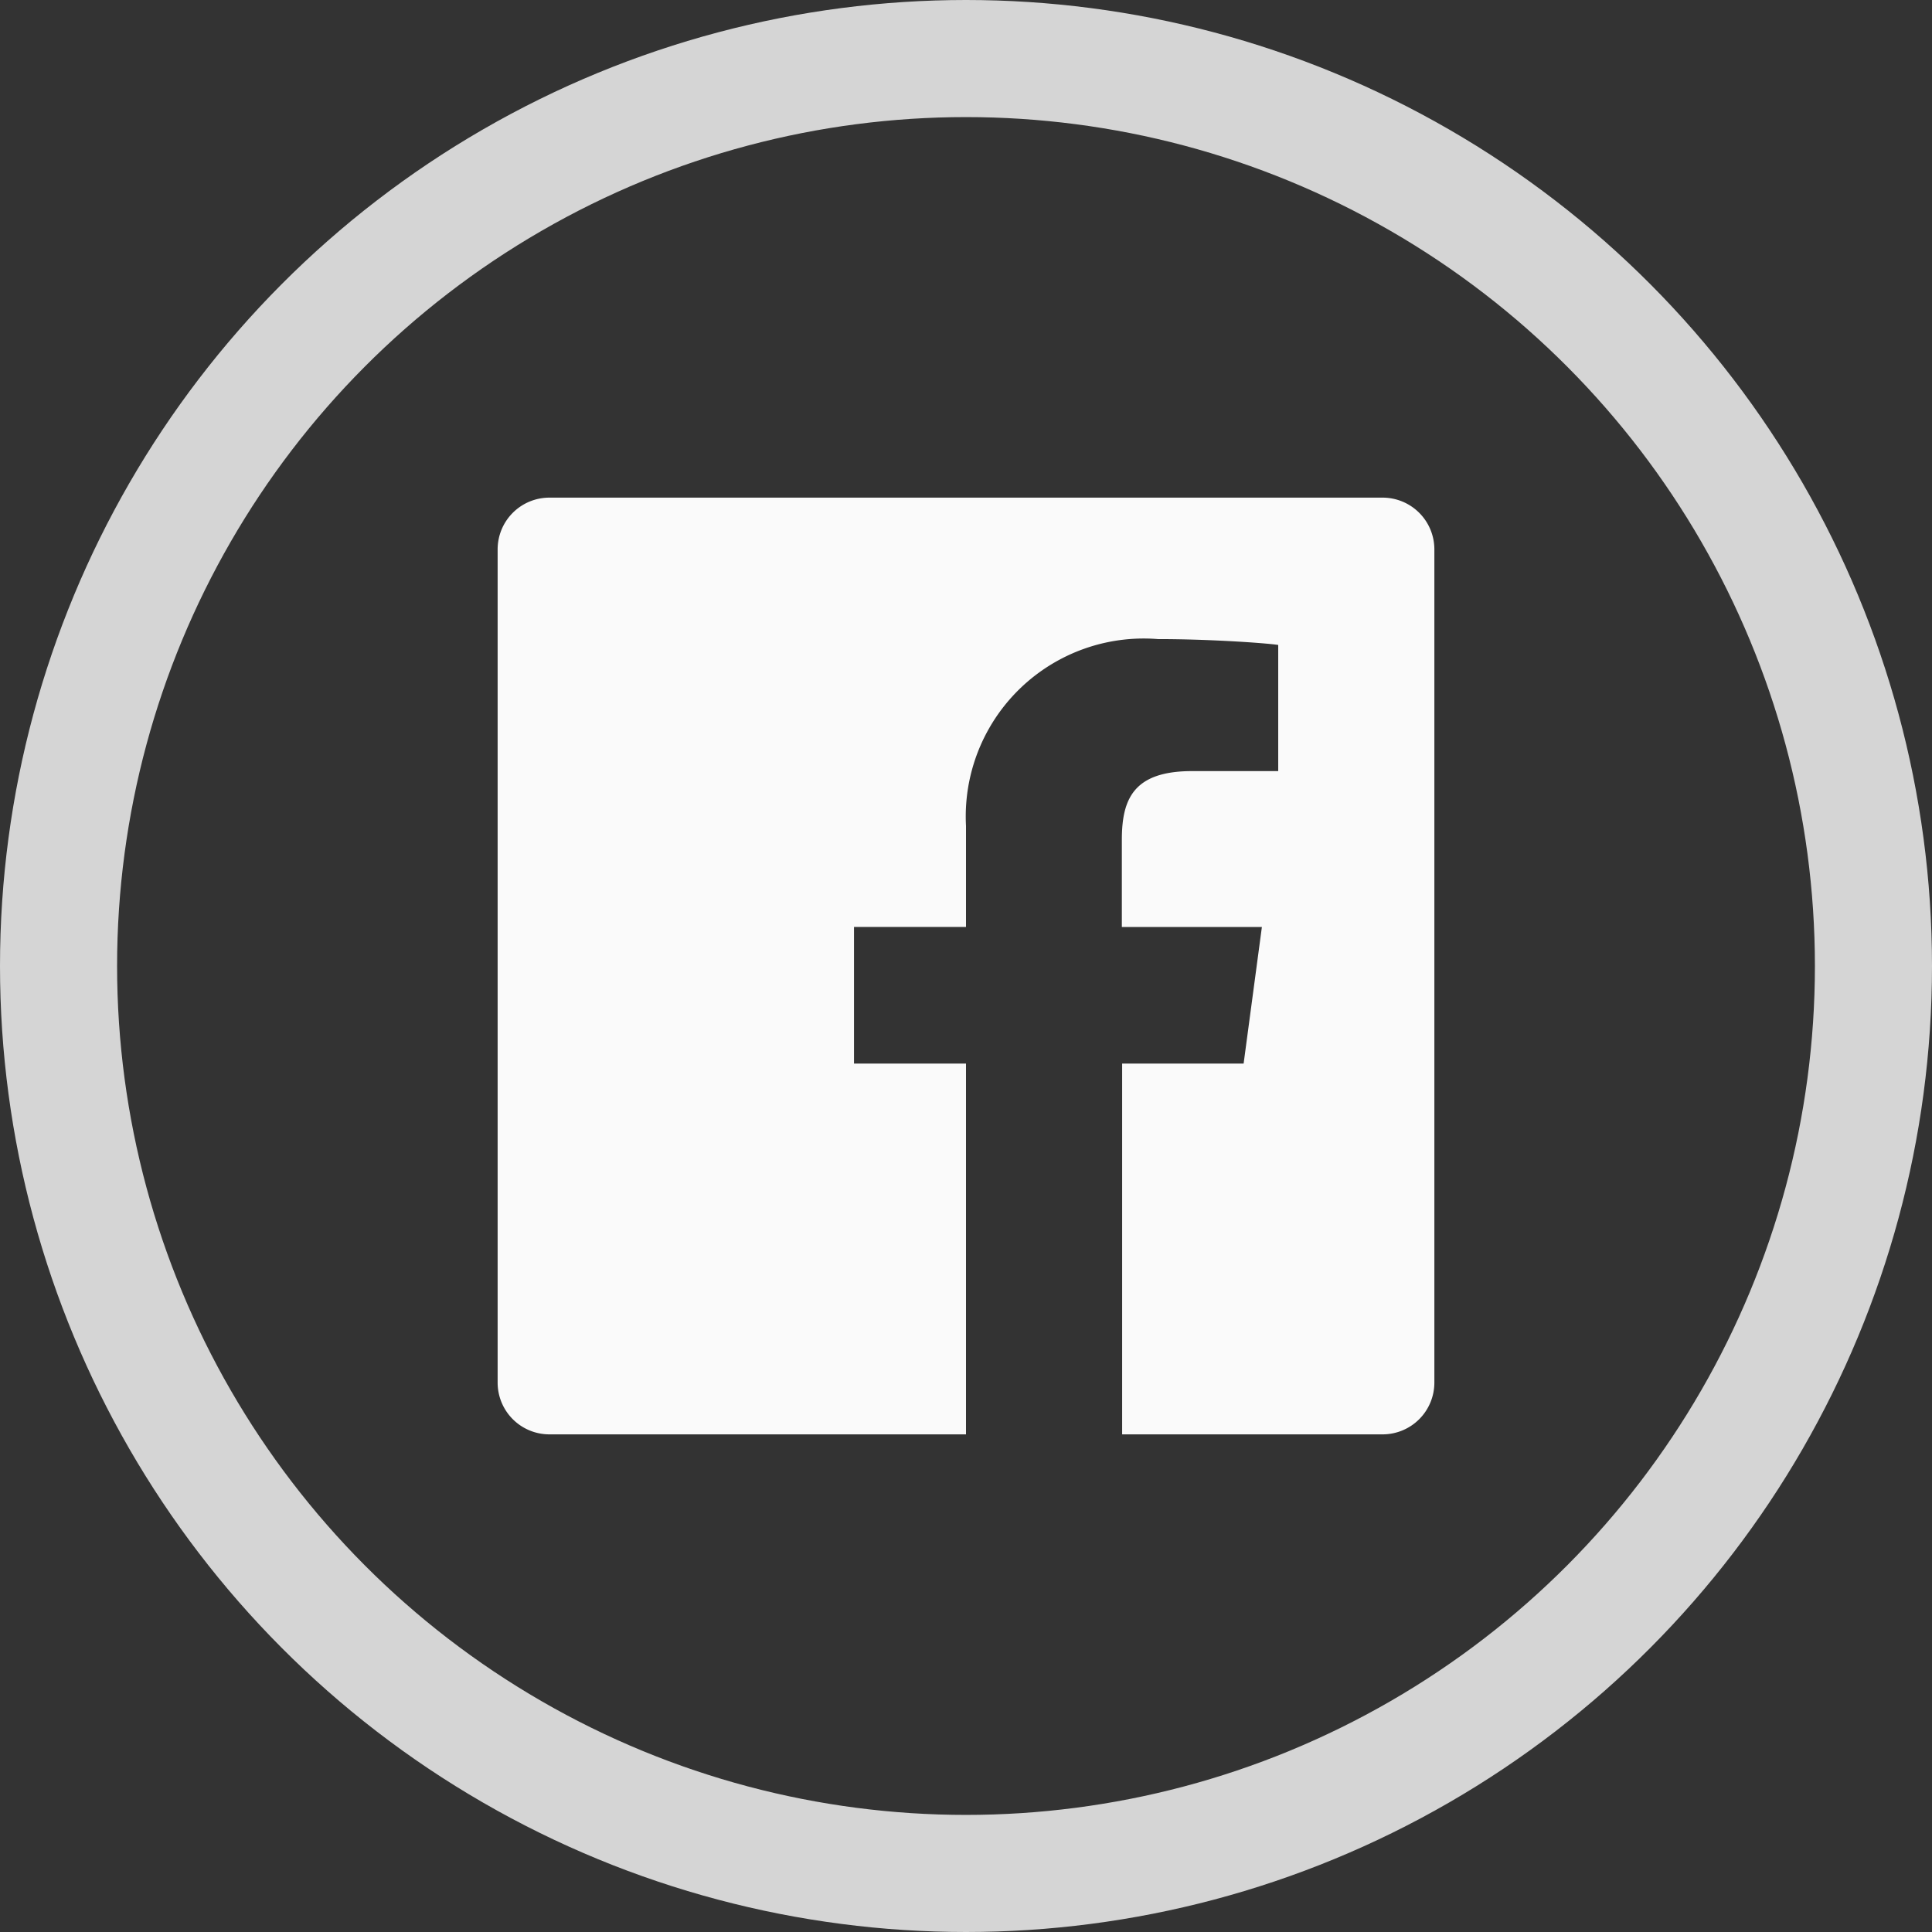 <svg xmlns="http://www.w3.org/2000/svg" width="33" height="33" viewBox="0 0 33 33">
  <rect x="0" y="0" width="33" height="33" fill="#333333" stroke="none"/>
  <g id="Group_9389" data-name="Group 9389" transform="translate(-1600 -972)" opacity="0.998">
    <path id="Icon_ionic-logo-facebook" data-name="Icon ionic-logo-facebook" d="M19.617,4.5H5.383a.884.884,0,0,0-.883.883V19.617a.884.884,0,0,0,.883.883H12.5V14.167H10.587V11.833H12.5V10.108a3.04,3.04,0,0,1,3.279-3.192c.883,0,1.833.067,2.054.1V9.171H16.362c-1,0-1.2.475-1.2,1.175v1.488h2.392l-.312,2.333H15.167V20.5h4.45a.884.884,0,0,0,.883-.883V5.383A.884.884,0,0,0,19.617,4.5Z" transform="translate(1604 976)" fill="#fafafa"/>
    <g id="Ellipse_51" data-name="Ellipse 51" transform="translate(1600 972)" fill="none" stroke="#d5d5d5" stroke-width="2">
      <circle cx="16.5" cy="16.5" r="16.5" stroke="none"/>
      <circle cx="16.5" cy="16.5" r="15.5" fill="none"/>
    </g>
  </g>
</svg>
